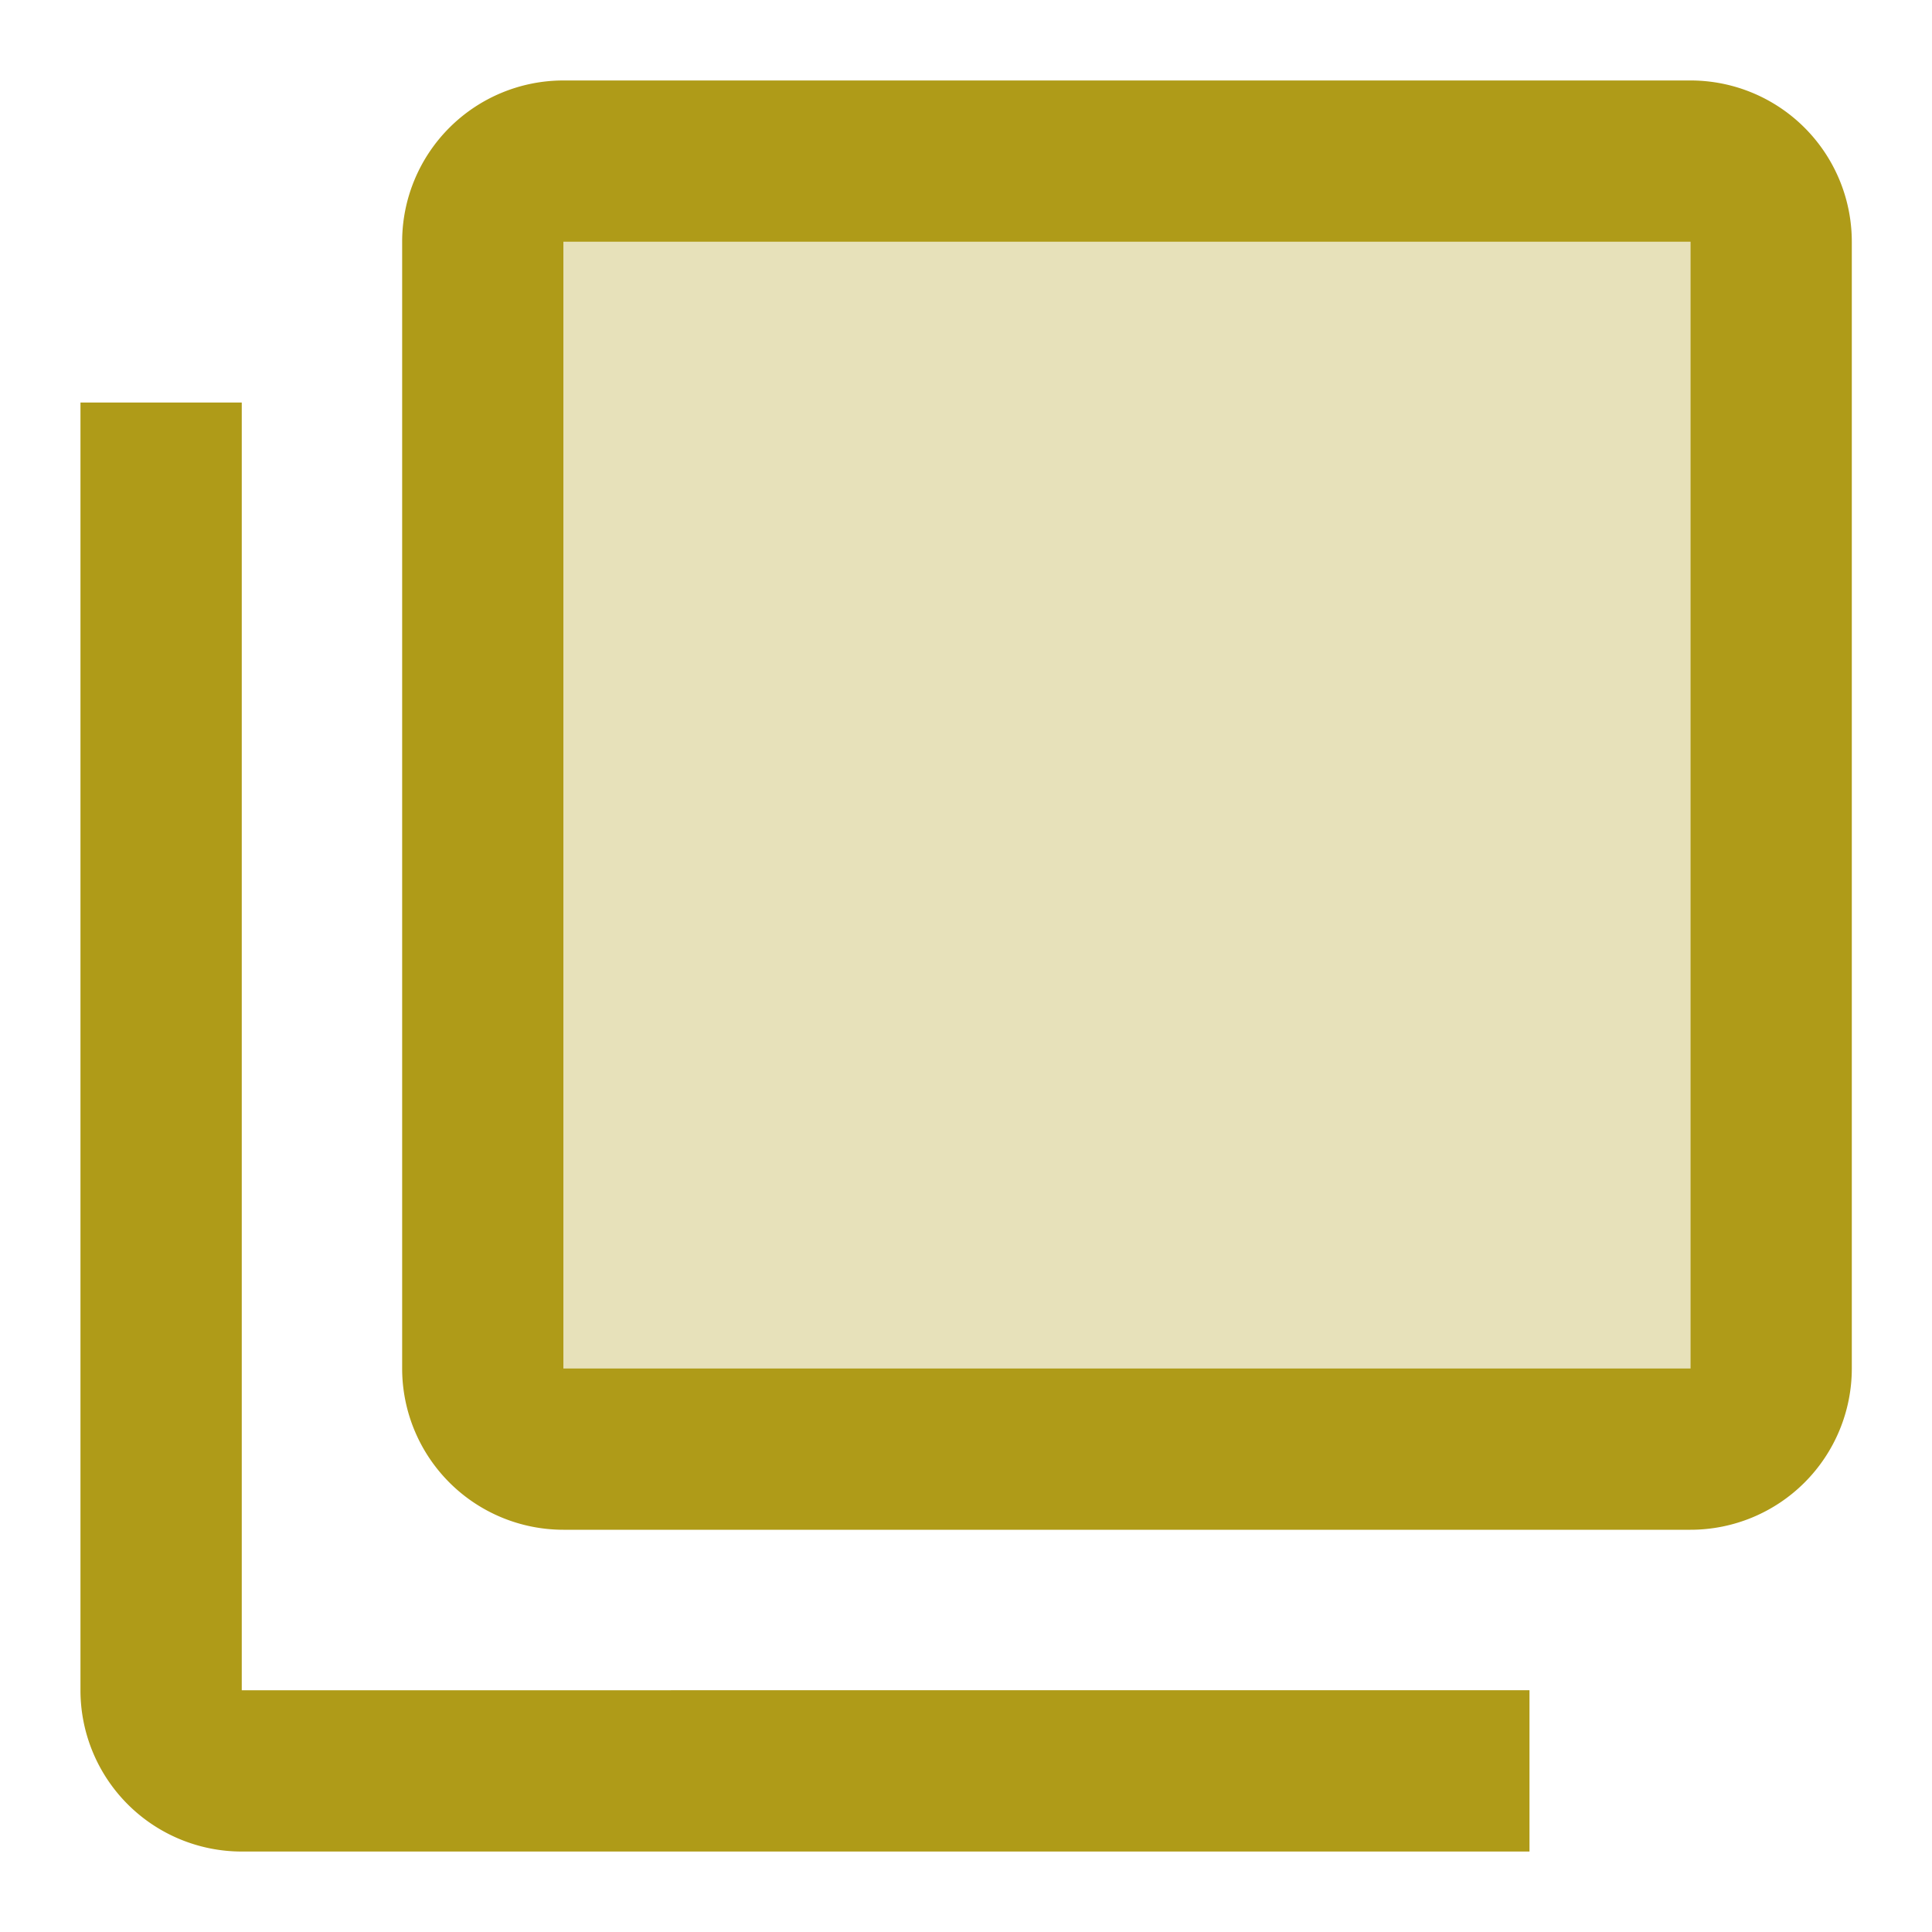 <svg id="twotone-closed_caption-24px" xmlns="http://www.w3.org/2000/svg" width="21.561" height="21.561" viewBox="0 0 21.561 21.561">
  <path id="Path_5470" data-name="Path 5470" d="M0,0H21.561V21.561H0Z" fill="none"/>
  <path id="Path_5471" data-name="Path 5471" d="M7,3H19.578V15.578H7Z" transform="translate(-0.711 -0.305)" fill="#af9b18" opacity="0.3"/>
  <path id="Path_5472" data-name="Path 5472" d="M2.8,20.765H17.171v-1.8H2.8V4.594H1V18.968A1.8,1.8,0,0,0,2.8,20.765ZM18.968,1H6.39a1.8,1.8,0,0,0-1.8,1.8V15.374a1.8,1.8,0,0,0,1.8,1.8H18.968a1.8,1.8,0,0,0,1.8-1.8V2.8A1.8,1.8,0,0,0,18.968,1Zm0,14.374H6.39V2.8H18.968Z" transform="translate(-0.102 -0.102)" fill="#af9b18"/>
</svg>
